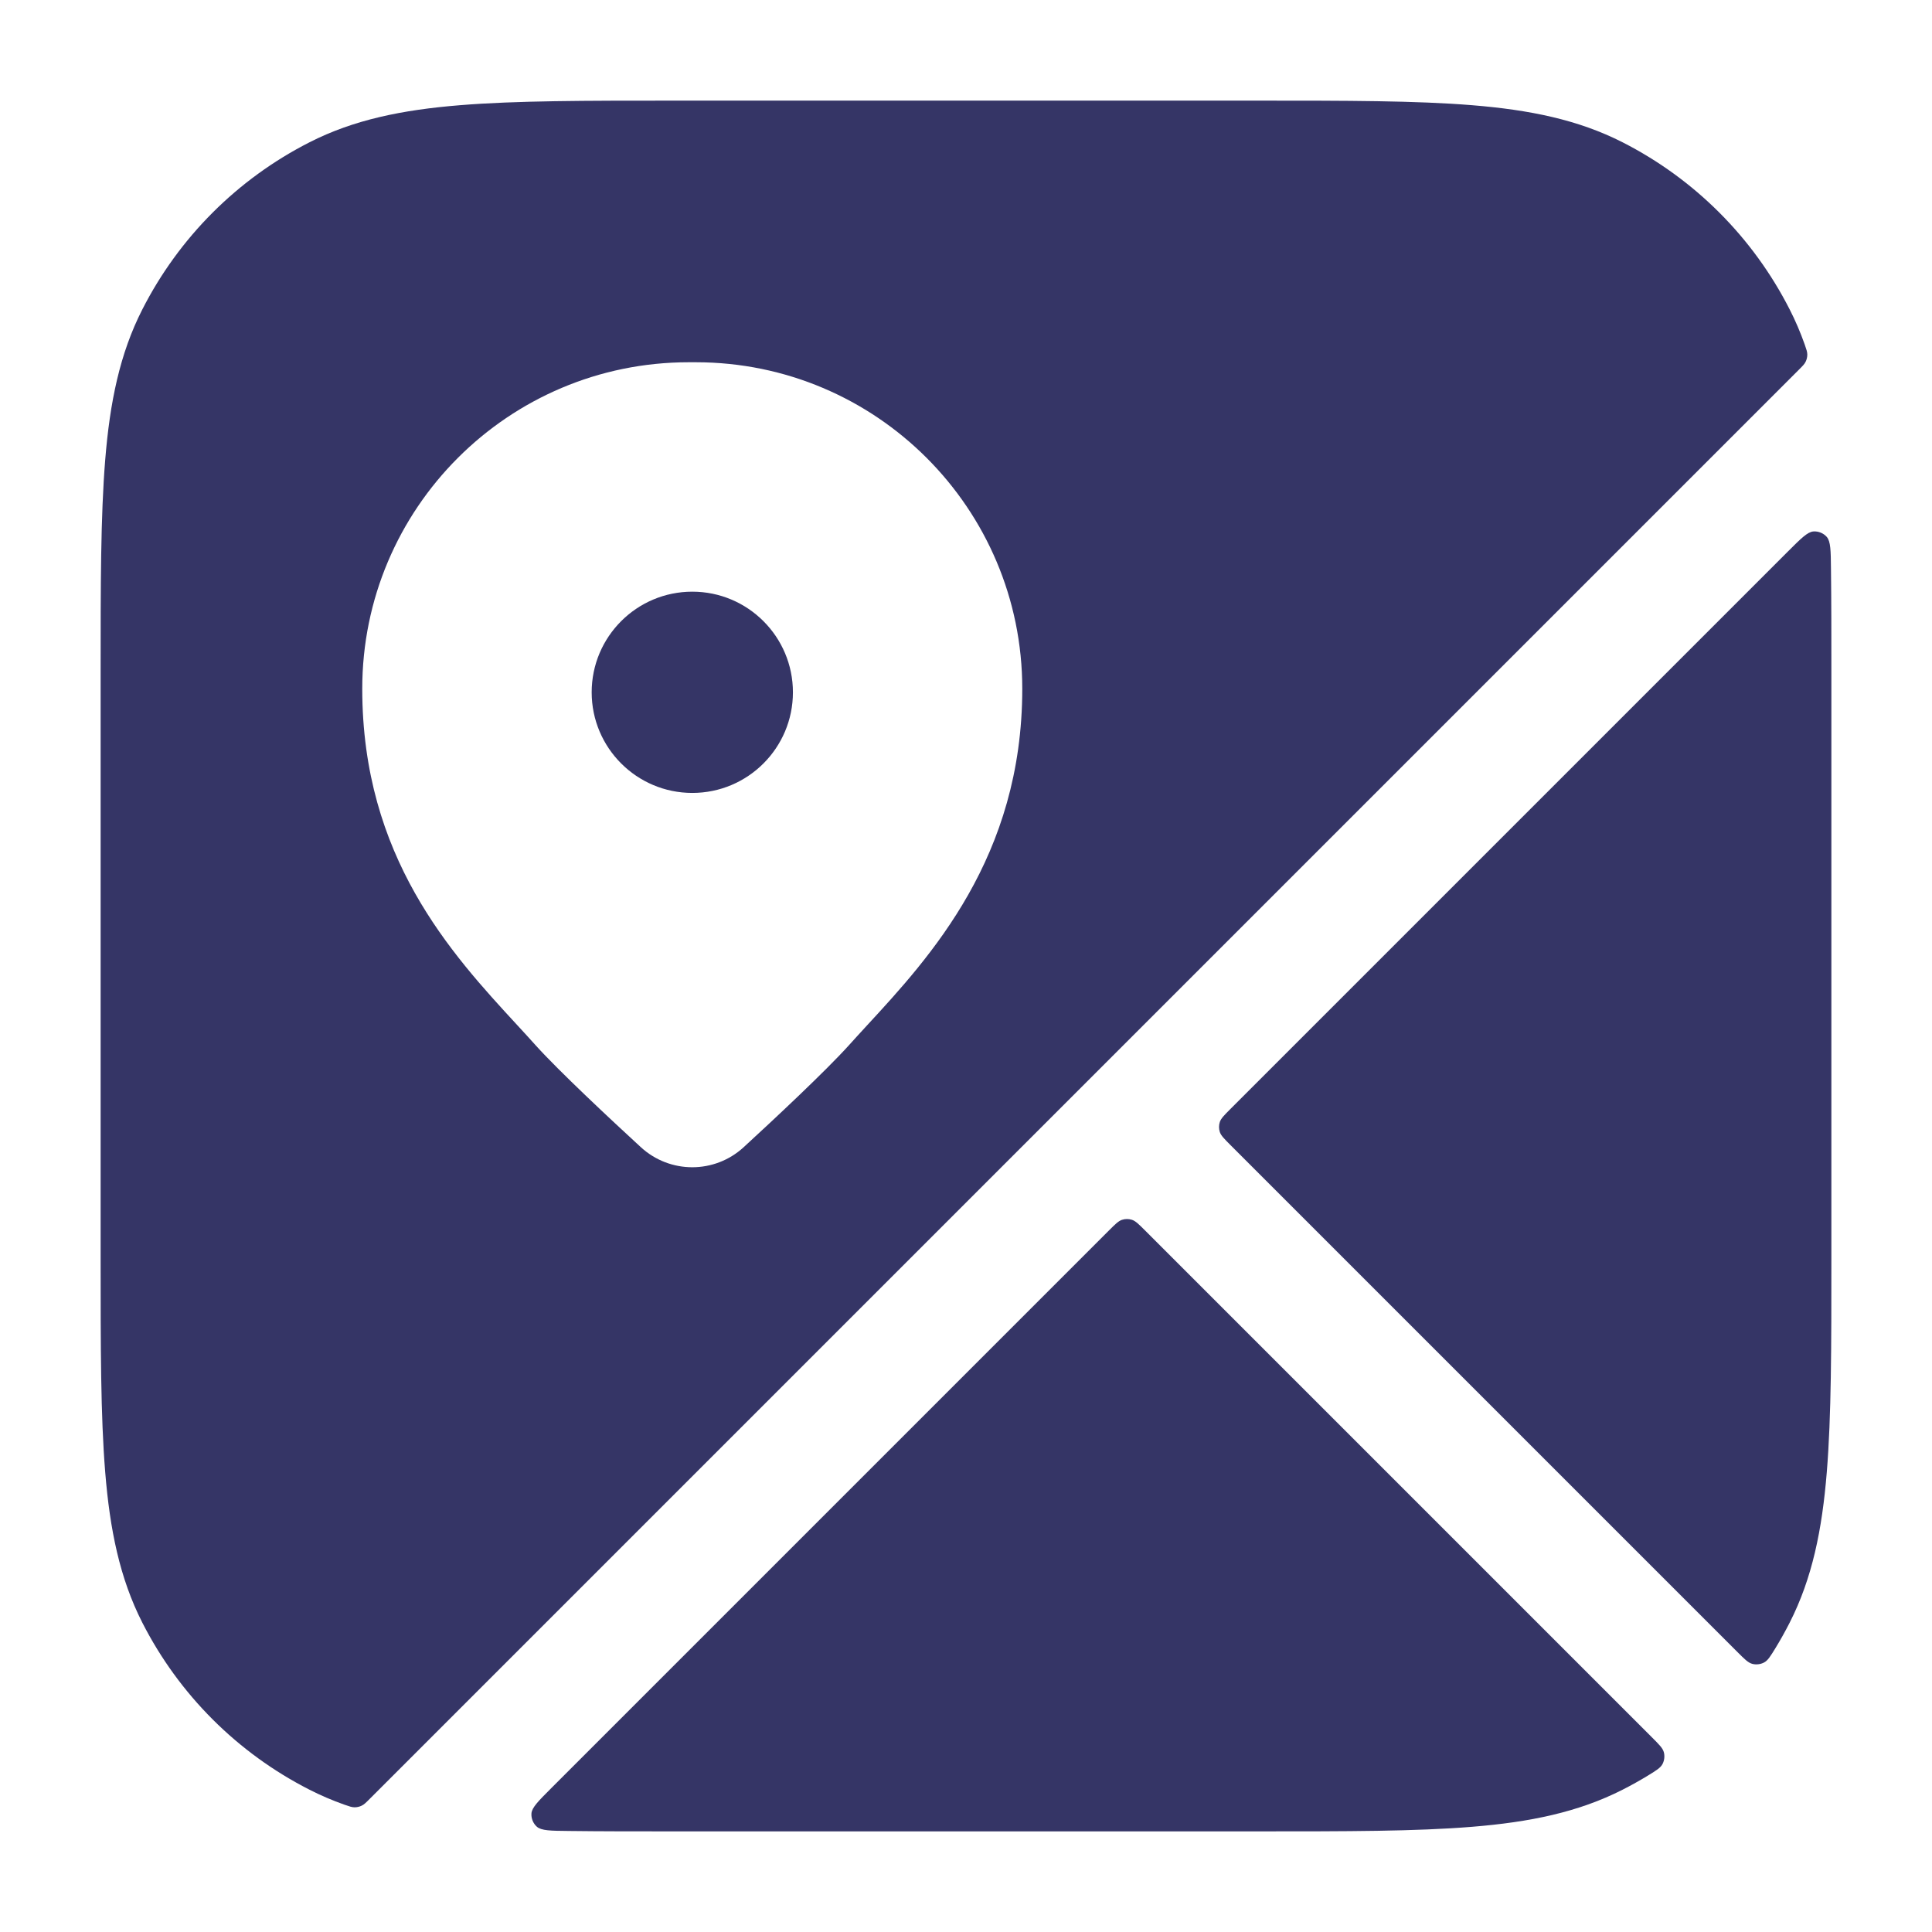 <svg width="24" height="24" viewBox="0 0 24 24" fill="none" xmlns="http://www.w3.org/2000/svg">
<path d="M8.6 7.35C7.91 7.35 7.35 7.91 7.35 8.6C7.35 9.29 7.91 9.85 8.6 9.85C9.291 9.85 9.85 9.29 9.85 8.6C9.85 7.91 9.29 7.35 8.6 7.35Z" fill="#353566"/>
<path fill-rule="evenodd" clip-rule="evenodd" d="M8.367 1.25H15.633C16.725 1.25 17.591 1.25 18.288 1.307C19.002 1.365 19.605 1.487 20.157 1.768C21.05 2.223 21.777 2.95 22.232 3.844C22.304 3.985 22.366 4.13 22.419 4.28C22.44 4.341 22.451 4.371 22.451 4.405C22.451 4.434 22.444 4.466 22.431 4.492C22.417 4.523 22.392 4.547 22.343 4.596L4.596 22.343C4.547 22.392 4.523 22.417 4.492 22.431C4.466 22.444 4.434 22.451 4.405 22.451C4.371 22.451 4.341 22.44 4.28 22.419C4.13 22.366 3.985 22.304 3.844 22.232C2.95 21.777 2.223 21.05 1.768 20.157C1.487 19.605 1.365 19.002 1.307 18.288C1.25 17.591 1.25 16.725 1.25 15.633V8.367C1.25 7.275 1.25 6.409 1.307 5.712C1.365 4.998 1.487 4.395 1.768 3.844C2.223 2.95 2.95 2.223 3.844 1.768C4.395 1.487 4.998 1.365 5.712 1.307C6.409 1.25 7.275 1.25 8.367 1.25ZM4.5 8.556C4.5 6.316 6.316 4.5 8.556 4.5H8.643C10.883 4.5 12.699 6.316 12.699 8.556C12.699 10.648 11.556 11.887 10.763 12.746C10.687 12.829 10.614 12.908 10.546 12.984C10.252 13.31 9.607 13.912 9.238 14.251C8.877 14.583 8.323 14.583 7.961 14.251C7.592 13.912 6.947 13.31 6.653 12.984C6.581 12.903 6.505 12.821 6.426 12.735L6.425 12.734C5.606 11.846 4.5 10.646 4.5 8.556Z" fill="#353566"/>
<path d="M6.851 22.21C6.689 22.372 6.608 22.453 6.602 22.526C6.597 22.588 6.623 22.652 6.67 22.693C6.726 22.741 6.839 22.743 7.065 22.745C7.46 22.75 7.892 22.75 8.367 22.75H15.633C16.725 22.75 17.591 22.75 18.288 22.693C19.002 22.635 19.605 22.513 20.157 22.232C20.265 22.177 20.371 22.118 20.474 22.055C20.576 21.992 20.628 21.961 20.653 21.912C20.675 21.87 20.681 21.817 20.67 21.771C20.657 21.717 20.611 21.672 20.521 21.582L14.226 15.287C14.147 15.208 14.107 15.168 14.062 15.153C14.022 15.14 13.978 15.14 13.938 15.153C13.893 15.168 13.853 15.208 13.774 15.287L6.851 22.21Z" fill="#353566"/>
<path d="M21.582 20.521C21.672 20.611 21.717 20.657 21.771 20.67C21.817 20.681 21.87 20.675 21.912 20.653C21.961 20.628 21.992 20.576 22.055 20.474C22.118 20.371 22.177 20.265 22.232 20.157C22.513 19.605 22.635 19.002 22.693 18.288C22.75 17.591 22.75 16.725 22.75 15.633V8.367C22.75 7.892 22.75 7.46 22.745 7.065C22.743 6.839 22.741 6.726 22.693 6.67C22.652 6.623 22.588 6.597 22.526 6.602C22.453 6.608 22.372 6.689 22.21 6.851L15.287 13.774C15.208 13.853 15.168 13.893 15.153 13.938C15.14 13.978 15.14 14.022 15.153 14.062C15.168 14.107 15.208 14.147 15.287 14.226L21.582 20.521Z" fill="#353566"/>
</svg>
